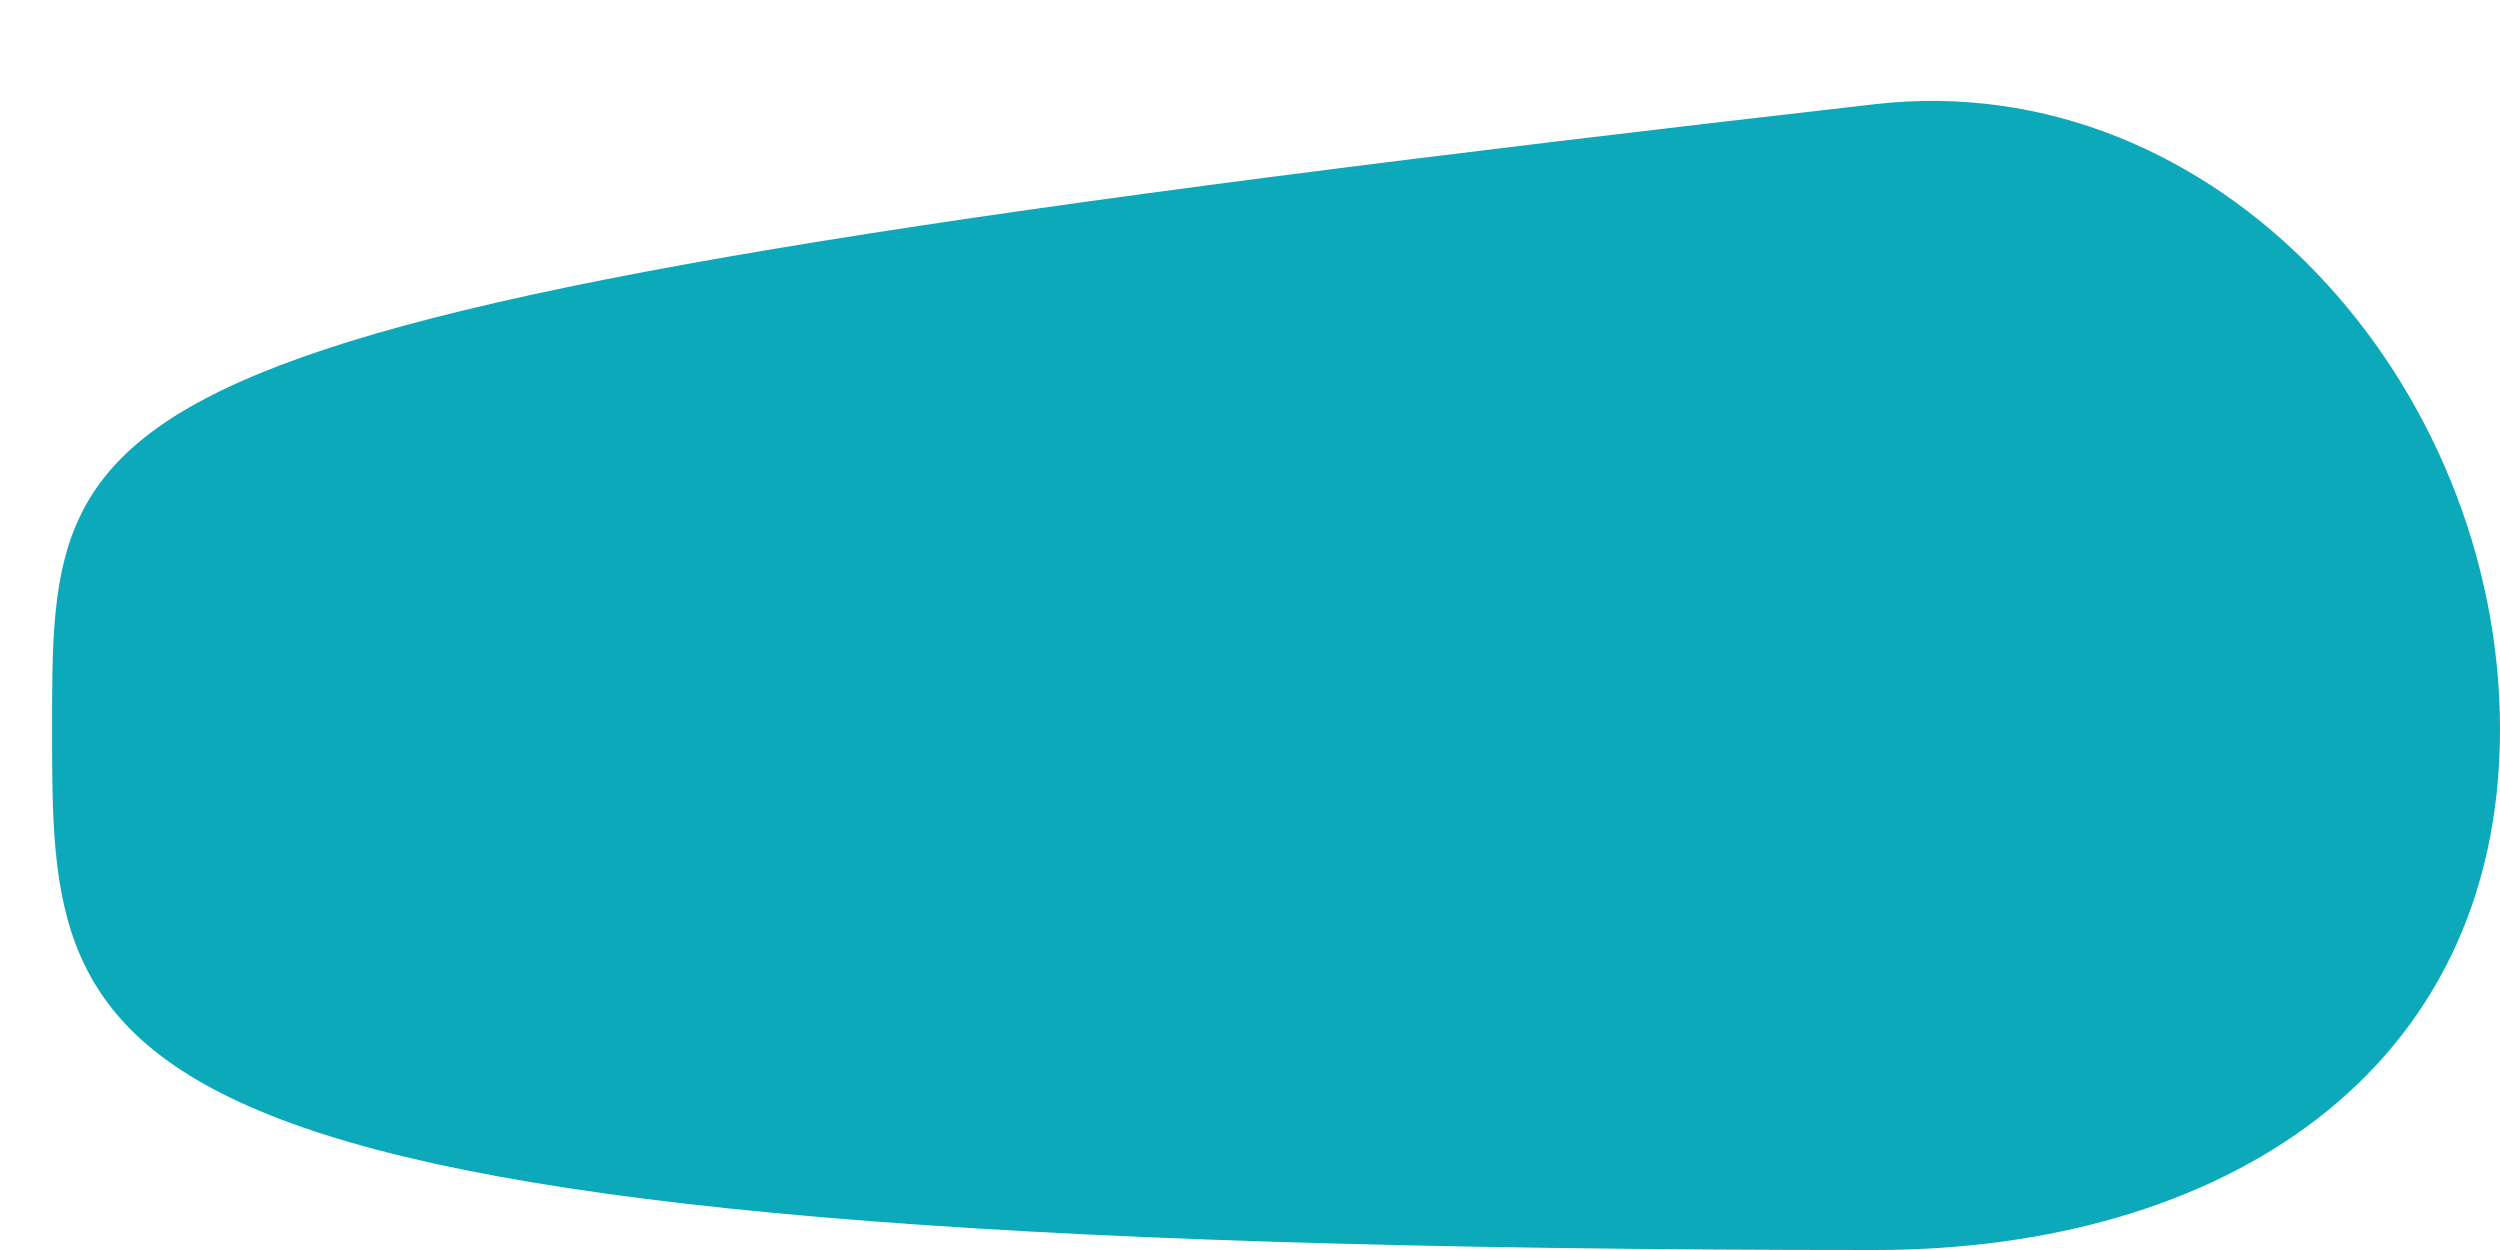 <svg width="24" height="12" viewBox="0 0 24 12" fill="none" xmlns="http://www.w3.org/2000/svg">
<path d="M24 7C24 10.314 21.314 12 18 12C0.5 12 0.5 10.314 0.5 7C0.5 3.686 0.5 3 18 1C21.292 0.624 24 3.686 24 7Z" fill="#0BA9B9"/>
</svg>
